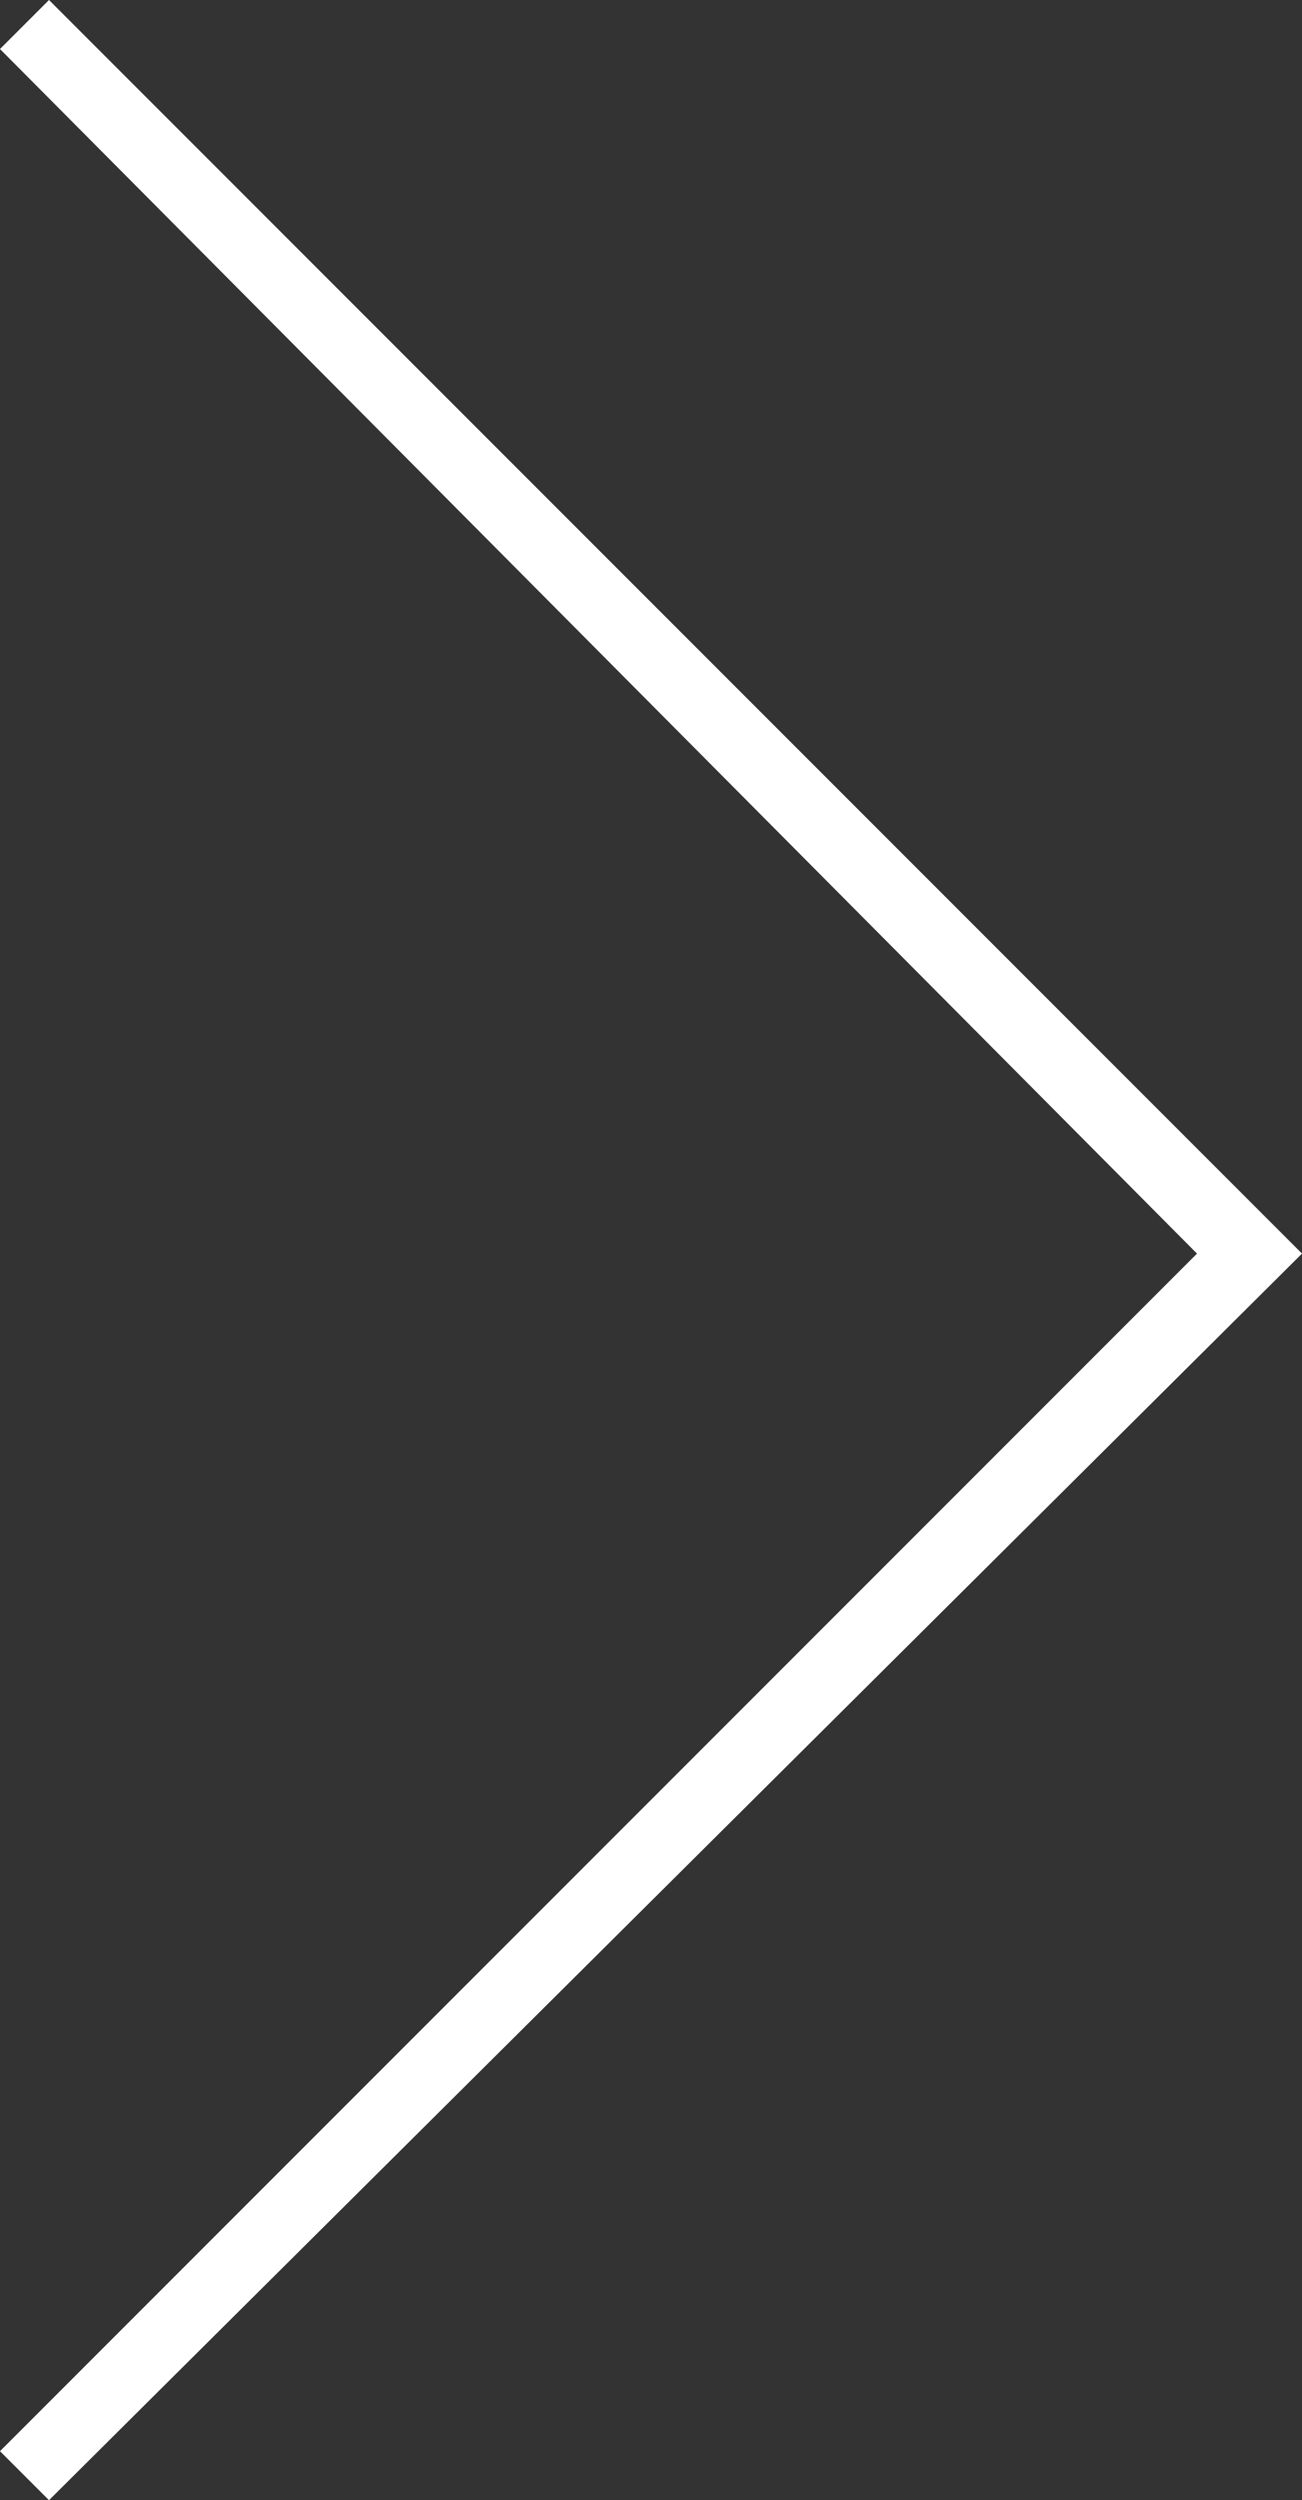 <svg xmlns="http://www.w3.org/2000/svg" id="Layer_1" viewBox="0 0 18.6 35.7"><rect x="0" y="0" width="18.6" height="35.7" fill="#333333" stroke="none"/><style>.arrow-i-0{fill:#FFFFFF;}</style><path d="M0 35l17.1-17.1L0 .7.7 0l17.9 17.9L.7 35.7 0 35z" class="arrow-i-0"/></svg>